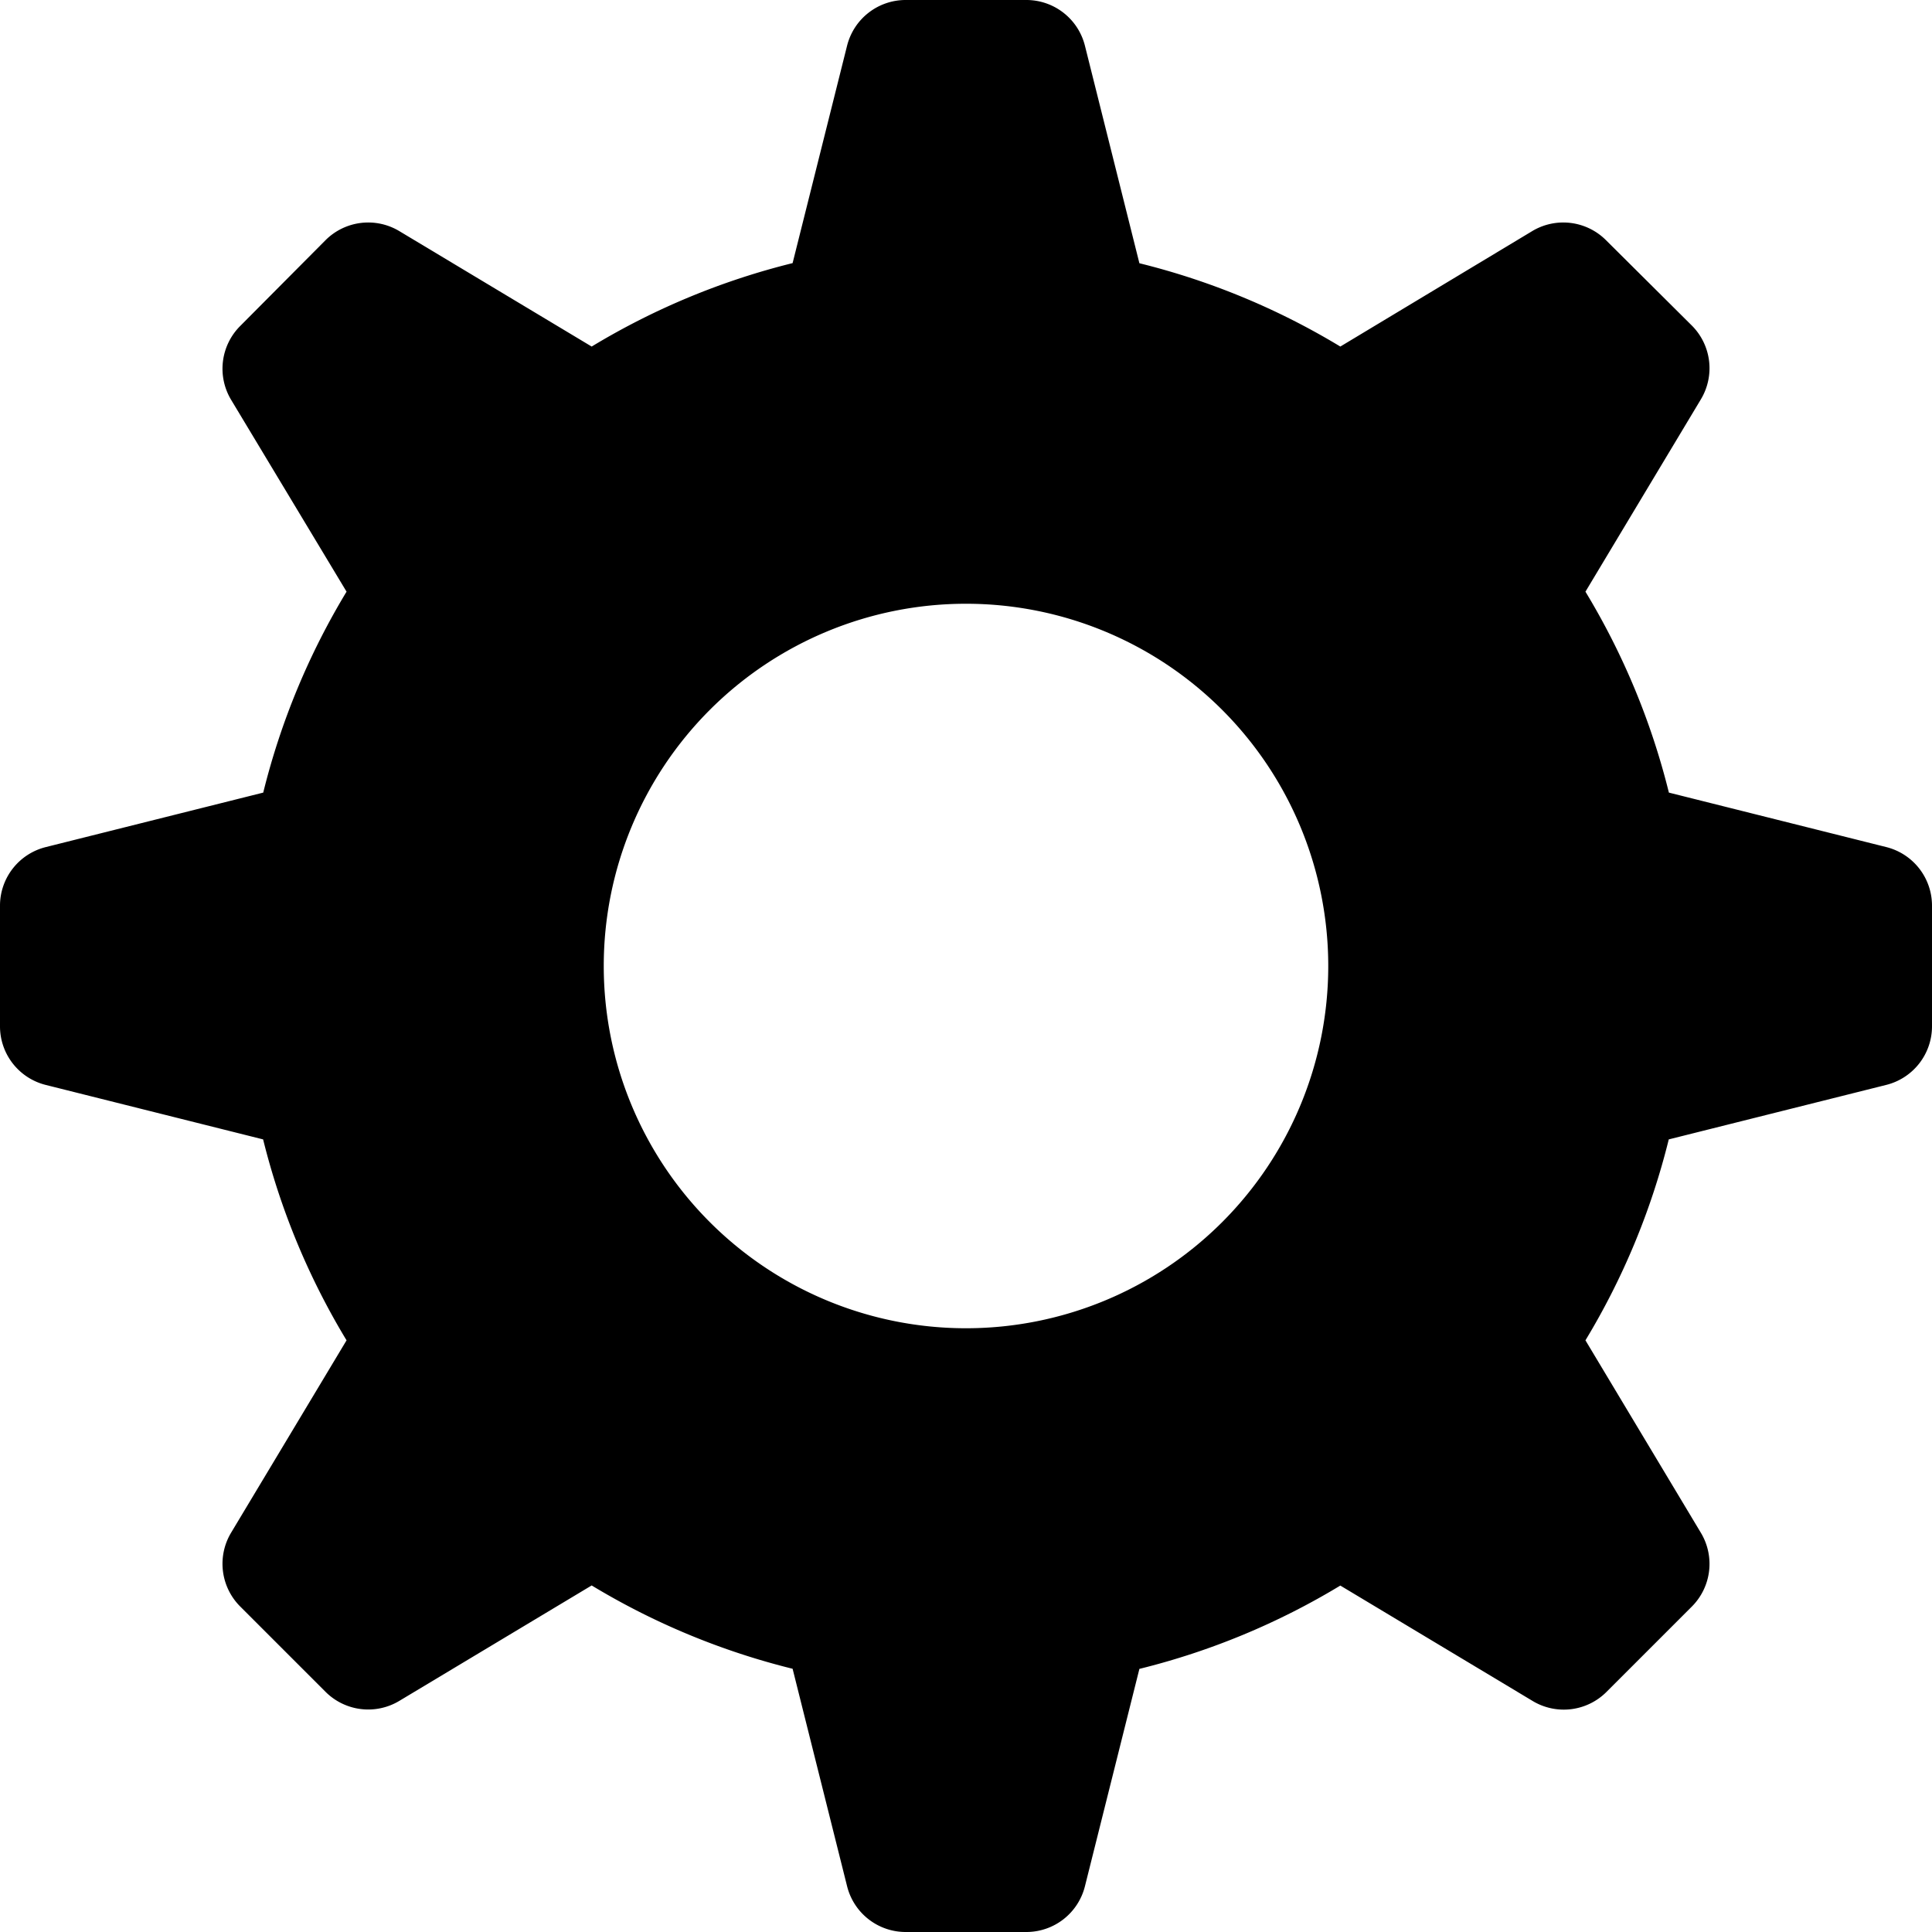 <svg width="16" height="16" viewBox="0 0 16 16" xmlns="http://www.w3.org/2000/svg"><g clip-path="url(#a)"><path d="m15.621 7.015-1.8-.451A5.99 5.99 0 0 0 13.13 4.9l.956-1.593a.5.5 0 0 0-.075-.611l-.711-.707a.5.5 0 0 0-.611-.075L11.1 2.87a5.99 5.99 0 0 0-1.664-.69L8.985.379A.5.5 0 0 0 8.5 0h-1a.5.5 0 0 0-.485.379l-.451 1.8A5.992 5.992 0 0 0 4.9 2.87l-1.593-.956a.5.5 0 0 0-.611.075l-.707.711a.5.5 0 0 0-.075.611L2.87 4.9a5.99 5.99 0 0 0-.69 1.664l-1.8.451A.5.5 0 0 0 0 7.5v1a.5.5 0 0 0 .379.485l1.8.451c.145.586.378 1.147.691 1.664l-.956 1.593a.5.5 0 0 0 .075.611l.707.707a.5.5 0 0 0 .611.075L4.9 13.13a5.989 5.989 0 0 0 1.664.69l.451 1.8A.5.5 0 0 0 7.5 16h1a.5.5 0 0 0 .485-.379l.451-1.8a5.988 5.988 0 0 0 1.664-.69l1.593.956a.5.5 0 0 0 .611-.075l.707-.707a.5.5 0 0 0 .075-.611L13.13 11.1a5.988 5.988 0 0 0 .69-1.664l1.8-.451A.5.5 0 0 0 16 8.5v-1a.5.5 0 0 0-.379-.485ZM8 11a3 3 0 1 1 0-6 3 3 0 0 1 0 6Z"/></g><defs><clipPath id="a"><path fill="#fff" d="M0 0h16v16H0z"/></clipPath></defs></svg>